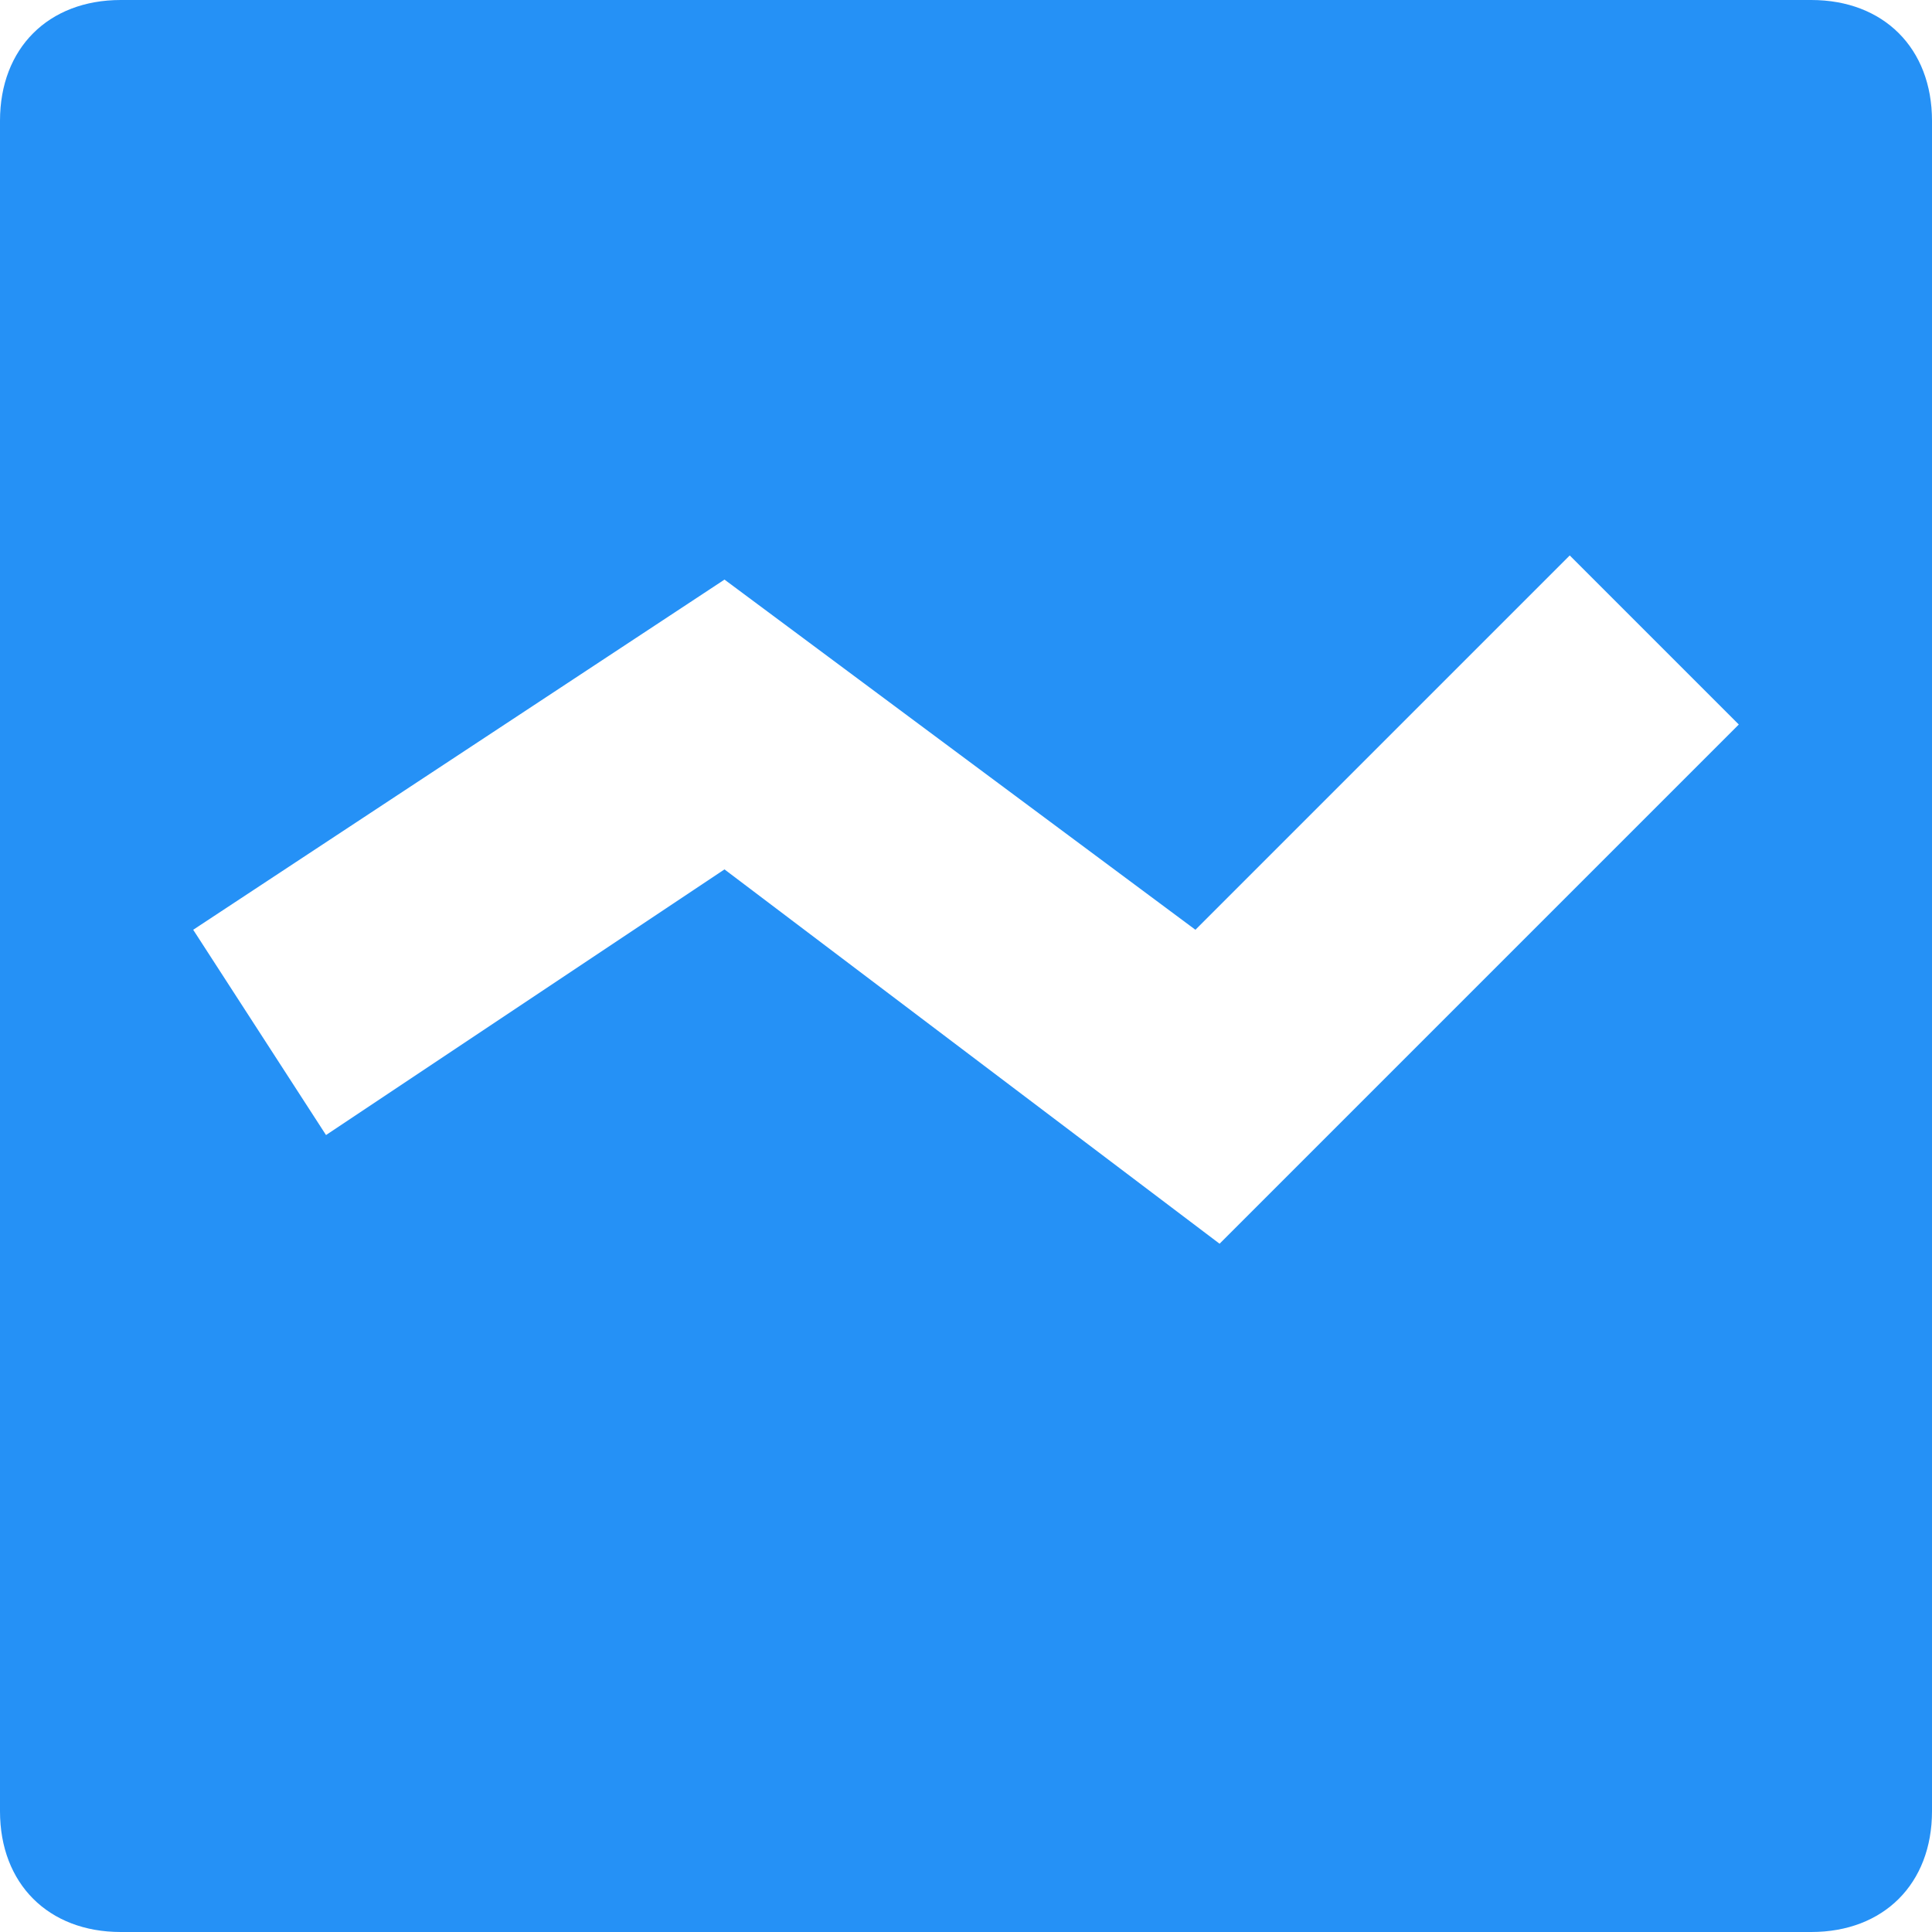 <svg version="1.1" xmlns="http://www.w3.org/2000/svg" xmlns:xlink="http://www.w3.org/1999/xlink" x="0px" y="0px" viewBox="0 0 16 16" xml:space="preserve" width="16" height="16"><g class="nc-icon-wrapper" fill="#2591f6"><path fill="#2591f6" d="M15,0H1C0.4,0,0,0.4,0,1v14c0,0.6,0.4,1,1,1h14c0.6,0,1-0.4,1-1V1C16,0.4,15.6,0,15,0z M10.1,10.3L6,7.2 L2.7,9.4L1.6,7.7L6,4.8l3.9,2.9L13,4.6L14.4,6L10.1,10.3z"></path></g></svg>